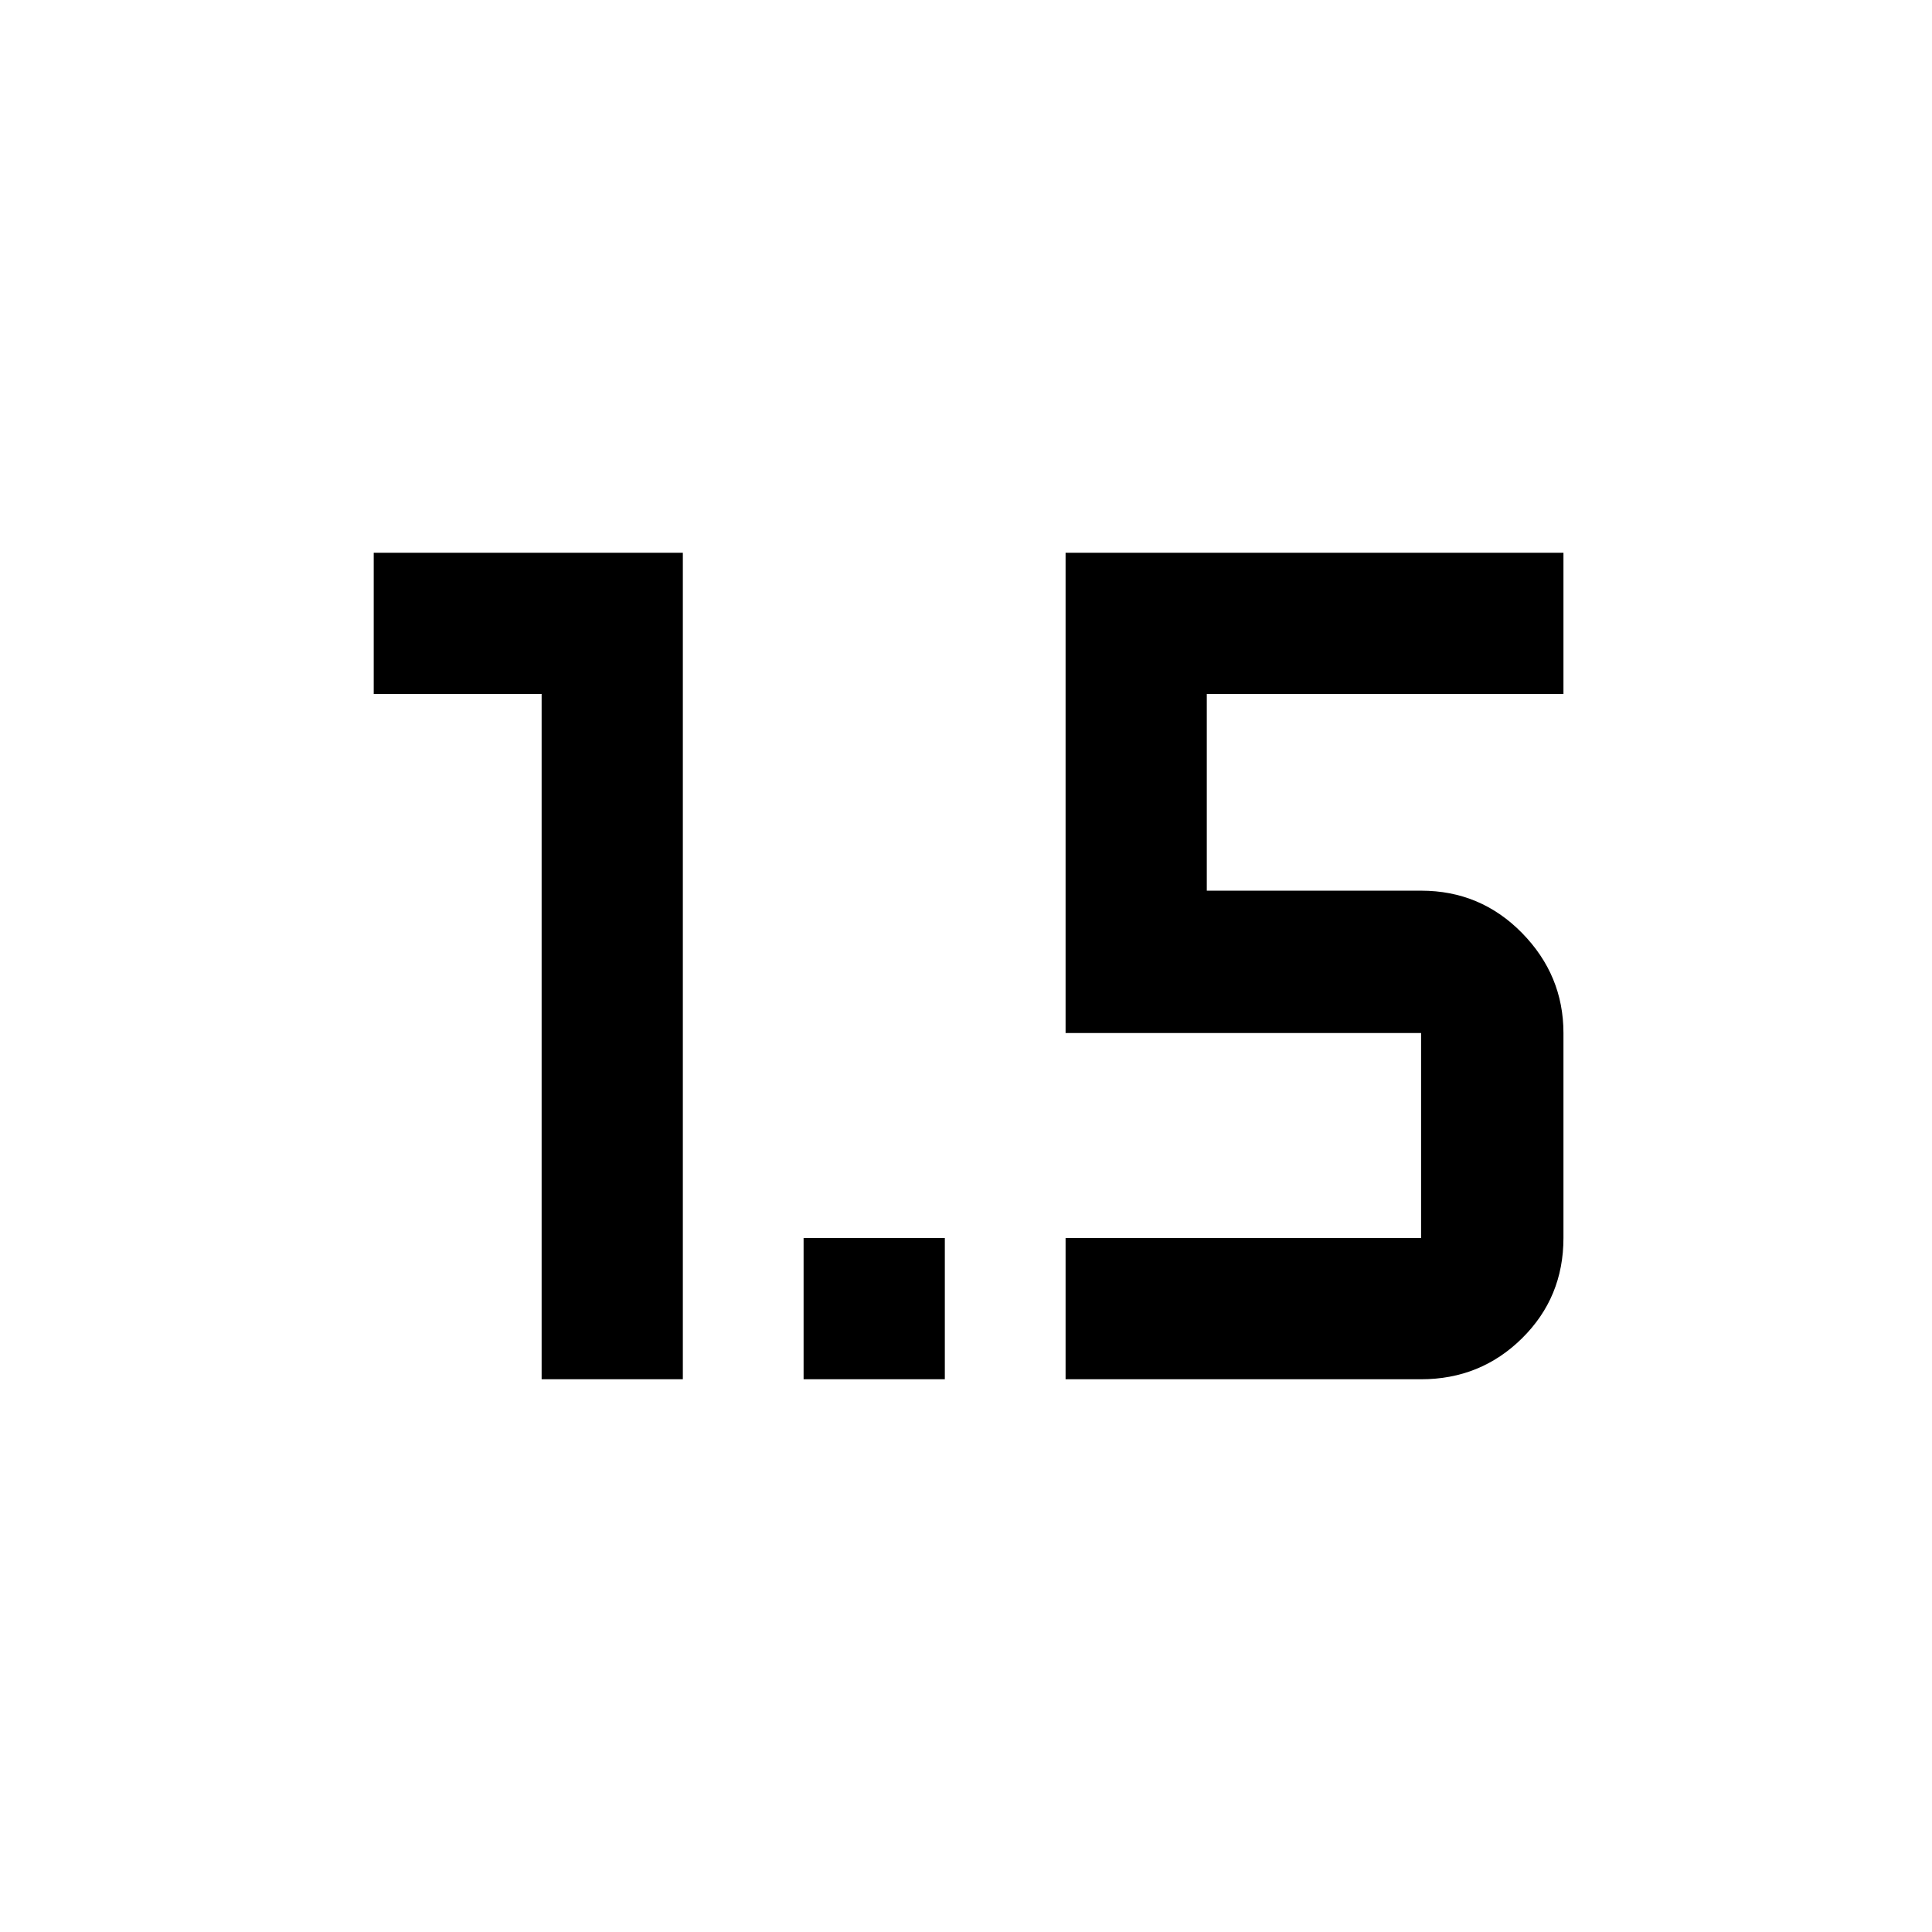 <svg xmlns="http://www.w3.org/2000/svg" height="48" viewBox="0 -960 960 960" width="48"><path d="M269.13-274.65v-340.52H185.7v-70.18h153.6v410.7h-70.17Zm130.17 0v-70.18h70.18v70.18H399.3Zm130.18 0v-70.18h176.65V-446.7H529.48v-238.65h247.39v70.18H599.65v97.74h106.48q29.52 0 50.13 21 20.61 21.01 20.61 49.73v101.87q0 29.52-20.61 49.85-20.61 20.33-50.13 20.33H529.48Z"/></svg>
